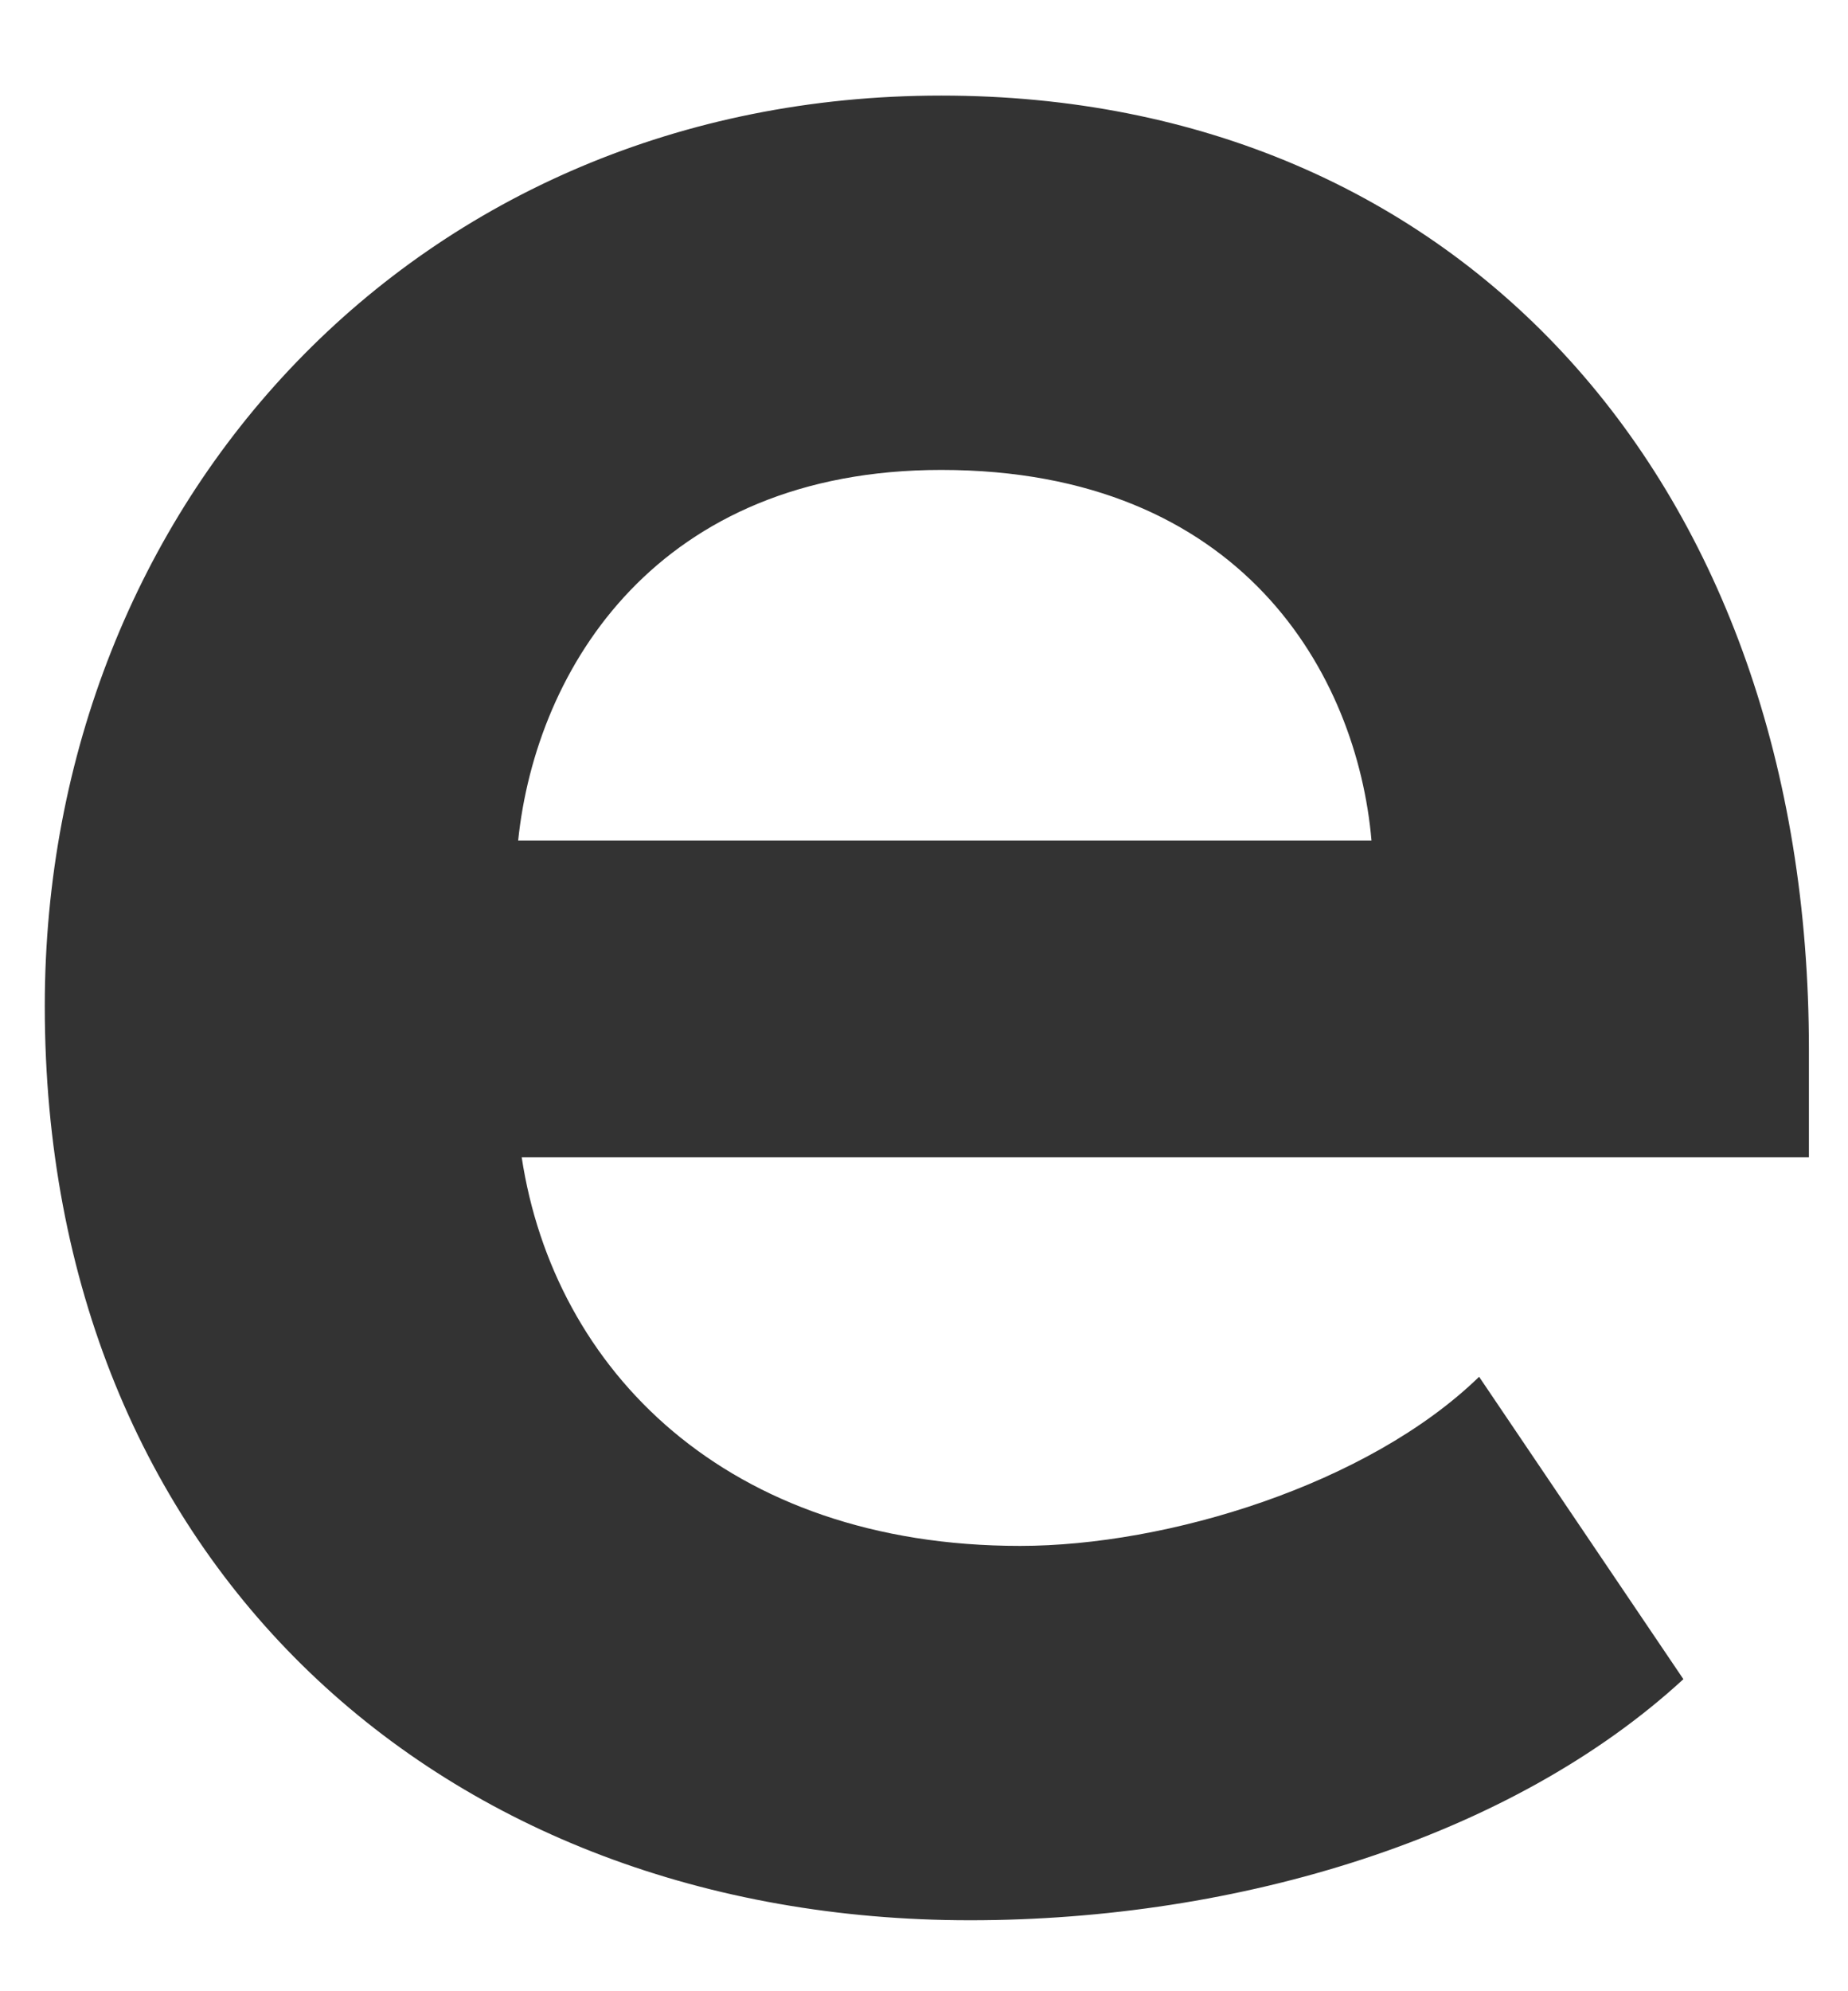 <svg width="13" height="14" viewBox="0 0 13 14" fill="none" xmlns="http://www.w3.org/2000/svg">
<path fill-rule="evenodd" clip-rule="evenodd" d="M6.823 13.501C8.715 13.501 10.632 12.919 11.842 11.806L10.405 9.68C9.623 10.439 8.21 10.869 7.176 10.869C5.108 10.869 3.897 9.629 3.67 8.137H12.725V7.377C12.725 3.405 10.278 0.672 6.621 0.672C2.939 0.672 0.315 3.531 0.315 7.074C0.315 10.996 3.115 13.501 6.823 13.501ZM9.648 5.91H3.645C3.771 4.695 4.629 3.304 6.621 3.304C8.74 3.304 9.547 4.746 9.648 5.91Z" fill="#333333"/>
</svg>
